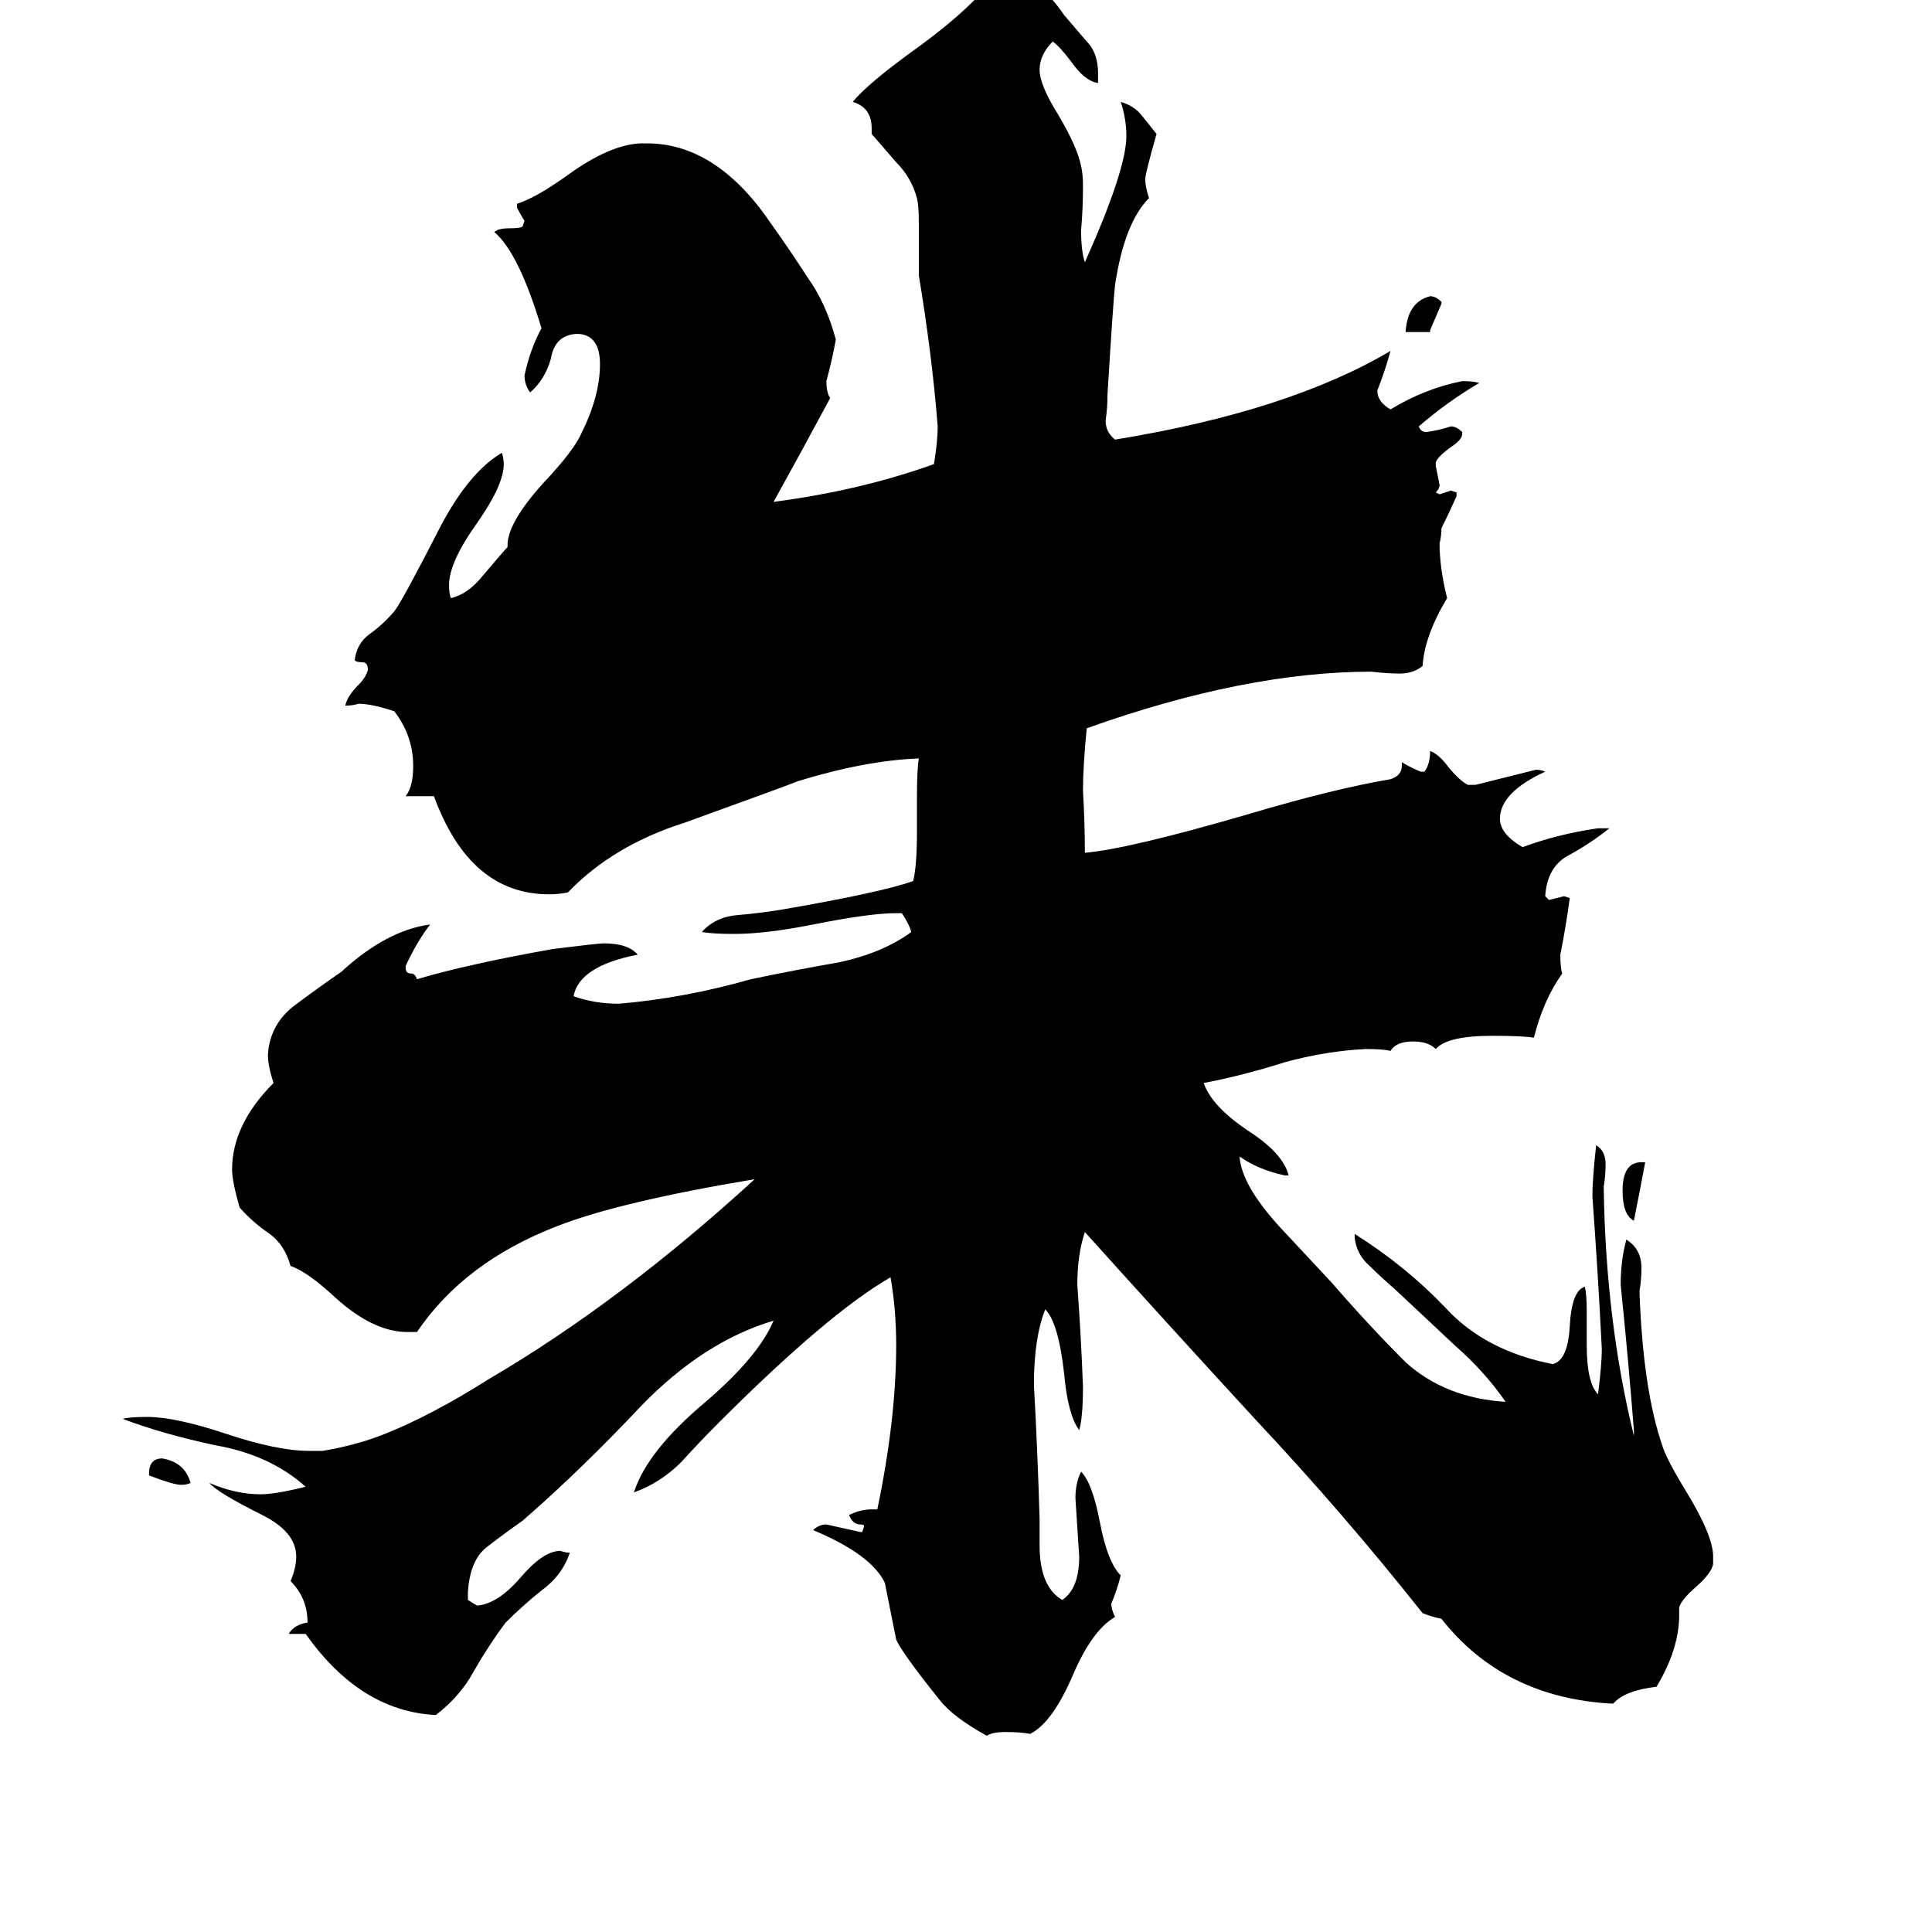 <svg xmlns="http://www.w3.org/2000/svg" viewBox="0 -800 1024 1024">
	<path fill="#000000" d="M79 -18V-19Q79 -27 86 -27Q98 -25 101 -14Q99 -13 96 -13Q92 -13 79 -18ZM870 -184H872Q869 -168 866 -153Q860 -156 860 -169Q860 -184 870 -184ZM758 -624H745Q746 -640 758 -643Q761 -643 764 -640V-639Q761 -632 758 -625ZM890 52V56Q890 74 878 94Q861 96 855 103Q797 100 764 58Q759 57 754 55Q712 2 666 -47Q620 -97 575 -147Q571 -135 571 -119Q573 -92 574 -65Q574 -49 572 -42Q566 -50 564 -72Q561 -99 554 -106Q548 -91 548 -66Q550 -30 551 5V19Q551 41 563 48Q572 42 572 25Q571 10 570 -6Q570 -14 573 -20Q579 -14 583 7Q587 28 594 35Q592 43 589 50Q589 53 591 57Q579 64 569 87Q558 113 546 119Q541 118 533 118Q526 118 523 120Q505 110 498 101Q478 76 475 69Q472 54 469 39Q462 24 431 11Q434 8 438 8Q447 10 456 12H457L458 9Q458 8 456 8Q452 8 450 3Q456 0 462 0H465Q475 -48 475 -87Q475 -106 472 -123Q439 -104 381 -46Q371 -36 361 -25Q350 -14 336 -9Q343 -31 374 -57Q402 -81 410 -100Q373 -89 340 -55Q308 -21 277 6Q267 13 258 20Q249 27 248 44V48Q251 50 253 51Q264 50 276 36Q288 22 297 22Q300 23 302 23Q298 35 287 43Q277 51 268 60Q259 72 251 86Q244 99 231 109Q191 107 162 66H153Q156 61 163 60Q163 47 154 38Q157 31 157 25Q157 12 139 3Q115 -9 111 -14Q125 -8 138 -8Q146 -8 162 -12Q143 -29 114 -34Q86 -40 65 -48Q69 -49 78 -49Q93 -49 120 -40Q147 -31 164 -31H171Q189 -34 204 -40Q229 -50 259 -69Q329 -110 400 -175Q328 -163 295 -150Q246 -131 221 -94H216Q198 -94 178 -112Q163 -126 154 -129Q151 -140 143 -146Q134 -152 127 -160Q123 -174 123 -180Q123 -204 145 -226Q142 -235 142 -241Q143 -257 156 -267Q168 -276 181 -285Q205 -307 228 -310Q221 -301 215 -288V-287Q215 -284 218 -284Q220 -284 221 -281Q248 -289 293 -297Q317 -300 320 -300Q333 -300 338 -294Q307 -288 304 -272Q315 -268 328 -268Q363 -271 398 -281Q422 -286 445 -290Q468 -295 483 -306Q482 -310 478 -316H475Q461 -316 431 -310Q406 -305 389 -305Q378 -305 372 -306Q379 -314 391 -315Q403 -316 415 -318Q467 -327 484 -333Q486 -341 486 -359V-377Q486 -392 487 -398Q459 -397 423 -386Q421 -385 363 -364Q325 -352 301 -327Q296 -326 291 -326Q249 -326 230 -378H215Q219 -383 219 -394Q219 -410 209 -423Q197 -427 190 -427Q187 -426 183 -426Q184 -431 190 -437Q194 -441 195 -445Q195 -449 192 -449Q189 -449 188 -450Q189 -459 196 -464Q203 -469 209 -476Q213 -481 234 -522Q249 -550 266 -560Q267 -557 267 -554Q267 -543 253 -523Q238 -502 238 -490Q238 -485 239 -483Q248 -485 256 -495Q267 -508 269 -510V-511Q269 -523 288 -544Q304 -561 308 -570Q318 -590 318 -607Q318 -622 307 -623H305Q294 -622 292 -610Q289 -599 281 -592Q278 -596 278 -601Q281 -615 287 -626Q275 -666 262 -677Q264 -679 270 -679Q276 -679 277 -680L278 -683Q276 -686 274 -690V-692Q284 -695 302 -708Q323 -723 339 -724H343Q380 -724 409 -681Q419 -667 428 -653Q438 -639 443 -620Q441 -609 438 -598Q438 -592 440 -589Q425 -561 410 -534Q456 -540 495 -554Q497 -566 497 -574Q494 -612 487 -654V-682Q487 -691 486 -695Q483 -706 475 -714Q468 -722 462 -729V-732Q462 -743 452 -746Q460 -756 488 -776Q511 -793 523 -807Q532 -811 539 -811Q552 -810 564 -792Q570 -785 576 -778Q582 -772 582 -761V-756Q575 -757 568 -767Q562 -775 558 -778Q551 -771 551 -763Q551 -755 561 -739Q571 -722 573 -712Q574 -708 574 -701Q574 -689 573 -678Q573 -667 575 -661Q597 -710 597 -728Q597 -737 594 -746Q601 -744 605 -739Q609 -734 613 -729Q607 -708 607 -705Q607 -701 609 -695Q596 -682 591 -649Q590 -640 587 -591Q587 -584 586 -577Q586 -571 591 -567Q683 -582 737 -614Q734 -603 730 -593Q730 -587 737 -583Q755 -594 775 -598Q781 -598 784 -597Q767 -587 752 -574Q753 -571 756 -571Q763 -572 769 -574Q772 -574 775 -571V-570Q775 -567 769 -563Q762 -558 761 -555V-553Q762 -548 763 -543Q763 -541 761 -539L763 -538Q766 -539 769 -540L772 -539V-537Q768 -528 764 -520Q764 -516 763 -512Q763 -499 767 -483Q755 -463 754 -447Q749 -443 742 -443Q735 -443 727 -444Q660 -444 576 -414Q574 -394 574 -381Q575 -364 575 -348Q598 -350 660 -368Q707 -382 737 -387Q743 -389 743 -394V-396Q748 -393 753 -391H755Q758 -395 758 -402Q763 -400 768 -393Q774 -386 778 -384H782Q798 -388 814 -392Q817 -392 819 -391Q795 -380 795 -366Q795 -358 807 -351Q826 -358 847 -361H853Q843 -353 832 -347Q820 -341 819 -325L821 -323Q825 -324 829 -325L832 -324Q830 -309 827 -294Q827 -287 828 -284Q818 -270 813 -250Q807 -251 791 -251Q767 -251 761 -244Q757 -248 749 -248Q740 -248 737 -243Q733 -244 724 -244Q703 -243 681 -237Q659 -230 638 -226Q642 -214 661 -201Q680 -189 683 -177H681Q667 -180 657 -187Q658 -172 678 -150L706 -120Q725 -98 745 -78Q766 -59 798 -57Q787 -73 771 -87Q755 -102 739 -117Q732 -123 726 -129Q719 -135 718 -144V-146Q745 -129 766 -107Q787 -84 823 -77Q831 -79 832 -97Q833 -116 840 -118Q841 -114 841 -105V-87Q841 -67 847 -61Q849 -77 849 -85Q847 -125 844 -166Q844 -175 846 -193Q851 -190 851 -183Q851 -177 850 -171Q851 -100 866 -39V-42Q863 -80 859 -119Q859 -132 862 -143Q870 -138 870 -128Q870 -122 869 -116V-114Q871 -63 881 -34Q883 -27 894 -9Q908 14 908 25V29Q907 34 899 41Q891 48 890 52Z"/>
</svg>